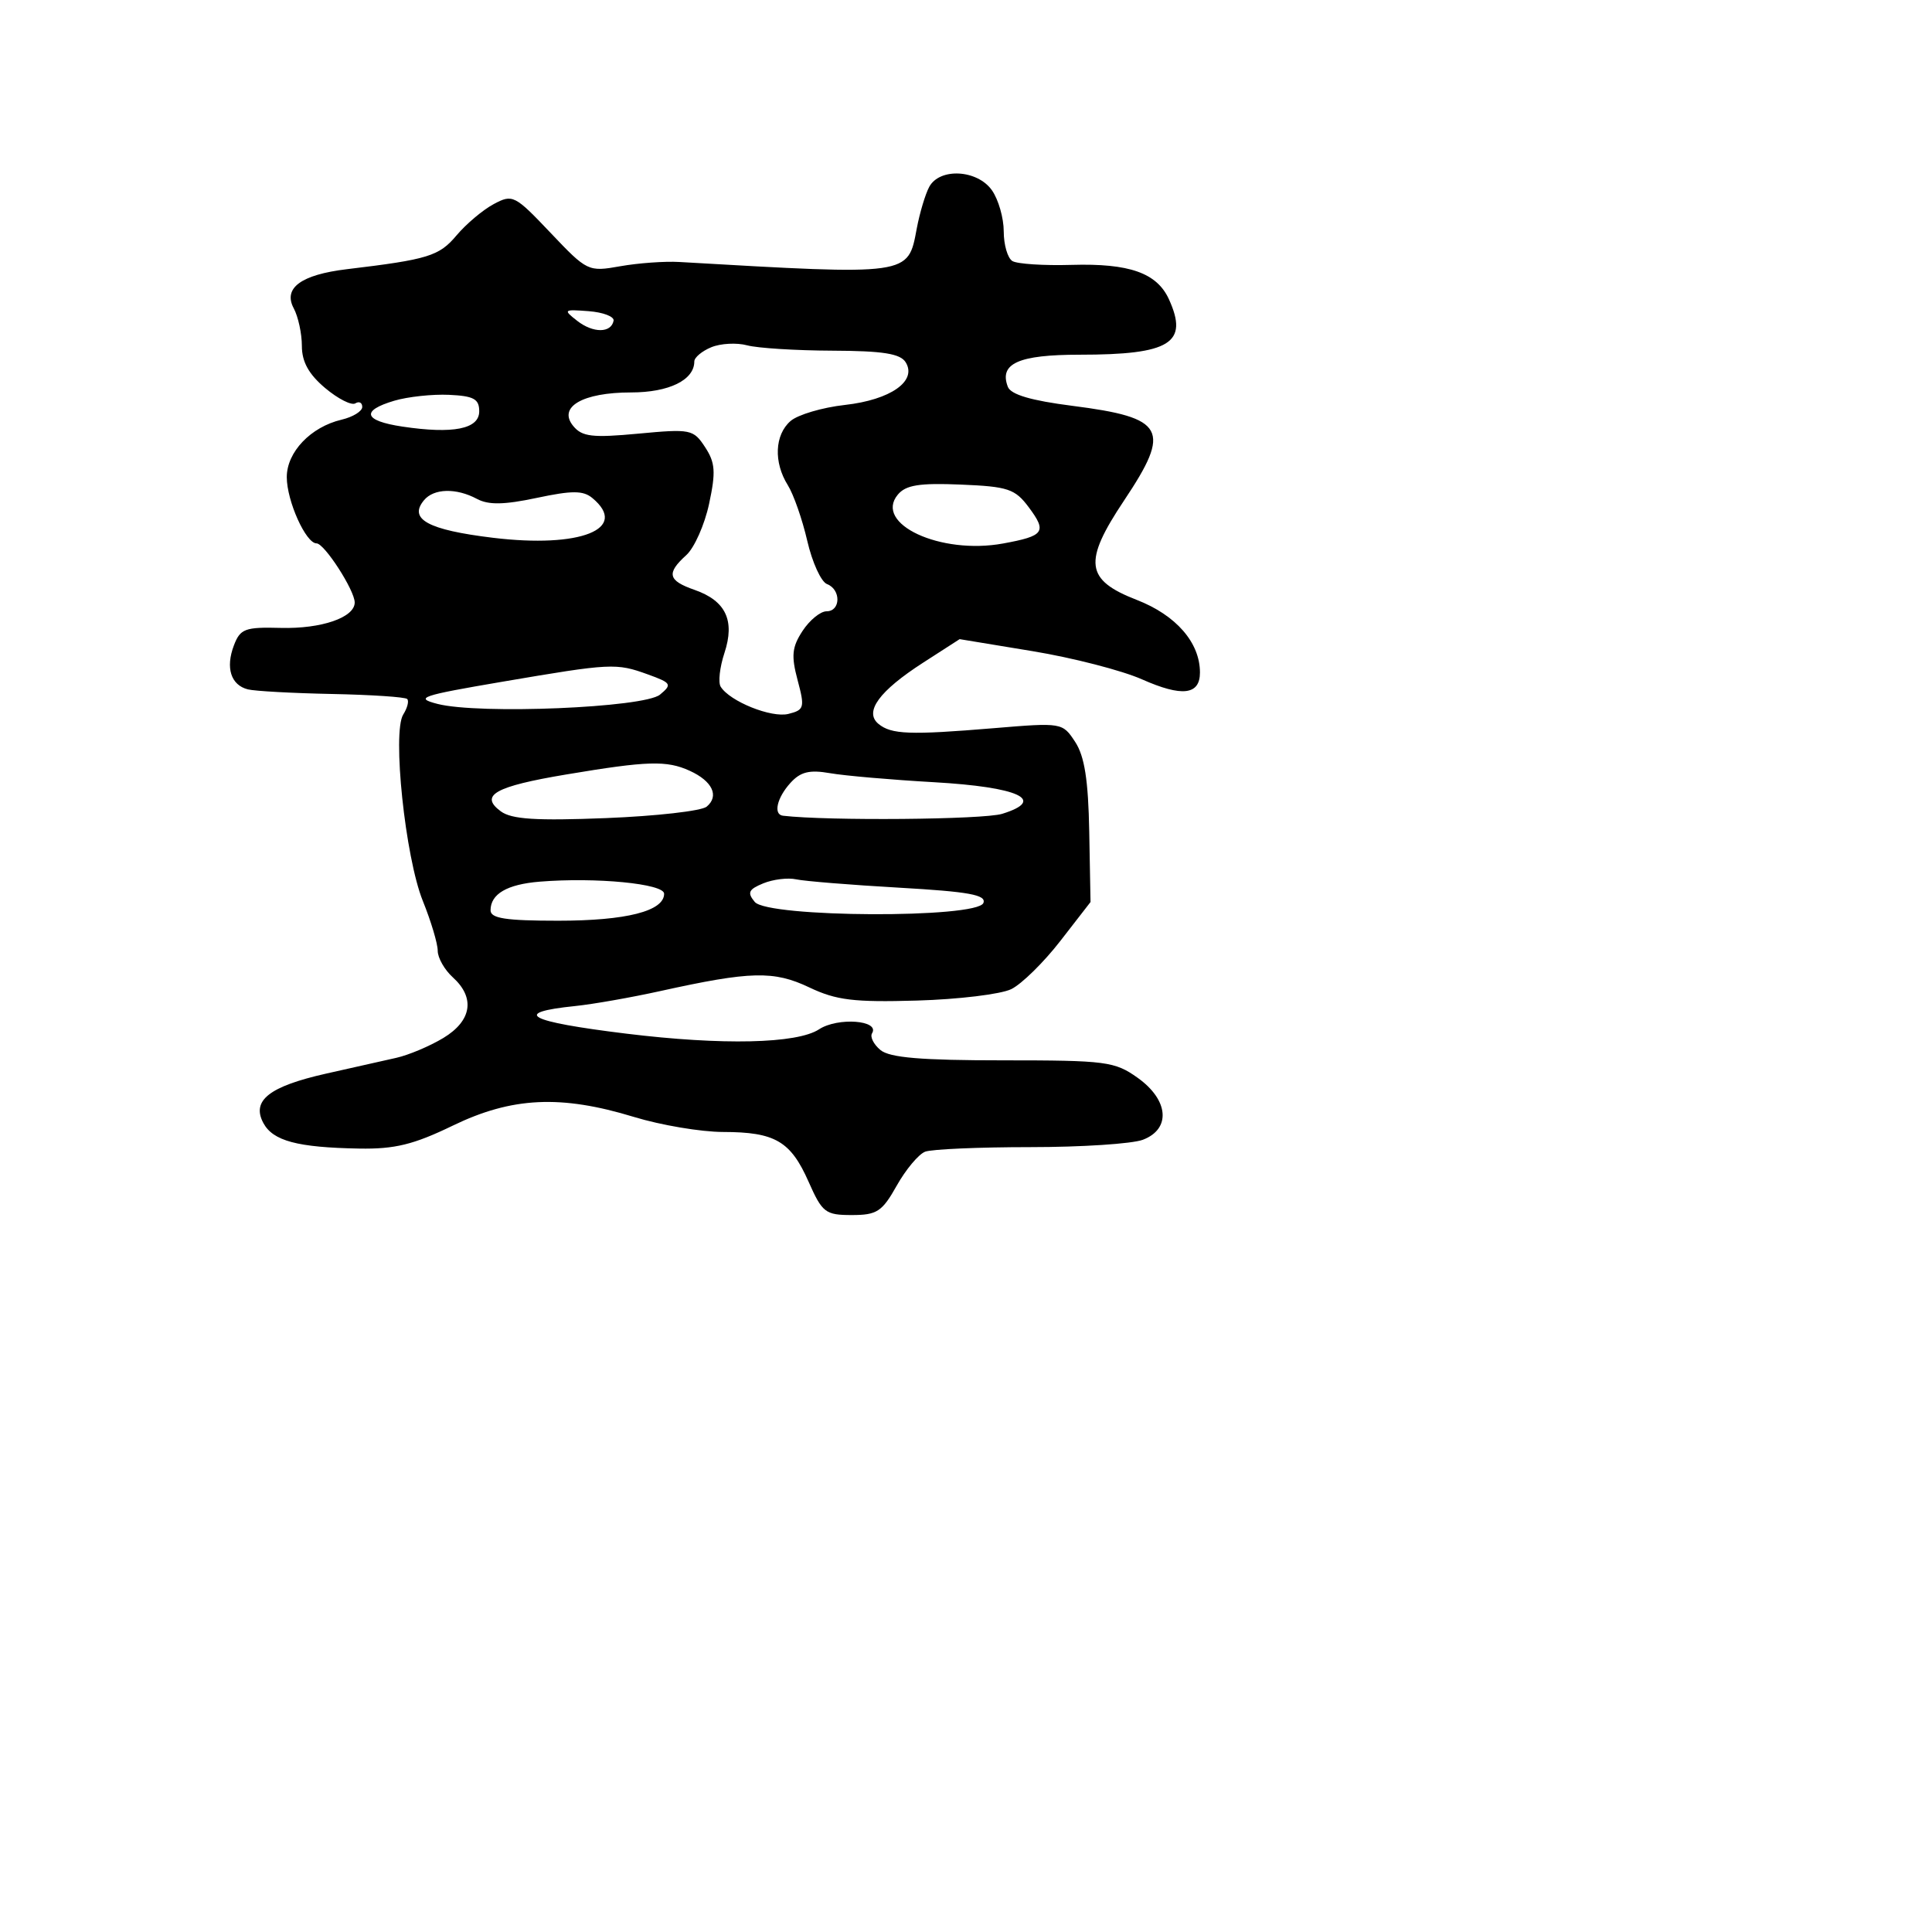 <svg xmlns="http://www.w3.org/2000/svg" width="256" height="256" viewBox="0 0 256 256" version="1.1">
	<path d="M 123.124 24.768 C 122.603 25.741, 121.860 28.228, 121.472 30.296 C 120.301 36.539, 120.676 36.486, 90 34.714 C 88.075 34.603, 84.560 34.857, 82.189 35.278 C 77.942 36.032, 77.804 35.966, 72.948 30.848 C 68.200 25.843, 67.923 25.703, 65.412 27.047 C 63.979 27.814, 61.761 29.684, 60.484 31.201 C 58.183 33.936, 56.739 34.380, 45.964 35.670 C 39.889 36.398, 37.484 38.167, 38.921 40.852 C 39.514 41.961, 40 44.208, 40 45.845 C 40 47.944, 40.911 49.588, 43.085 51.418 C 44.781 52.845, 46.581 53.759, 47.085 53.448 C 47.588 53.137, 48 53.350, 48 53.922 C 48 54.494, 46.763 55.255, 45.250 55.612 C 41.167 56.578, 38 59.903, 38 63.224 C 38 66.377, 40.527 72, 41.944 72 C 42.985 72, 47 78.220, 47 79.833 C 47 81.822, 42.585 83.341, 37.213 83.201 C 32.457 83.076, 31.833 83.309, 30.992 85.522 C 29.865 88.486, 30.592 90.773, 32.842 91.345 C 33.754 91.576, 38.770 91.851, 43.990 91.956 C 49.209 92.060, 53.693 92.360, 53.954 92.621 C 54.216 92.882, 53.981 93.806, 53.433 94.675 C 51.953 97.022, 53.694 113.604, 56.028 119.383 C 57.113 122.069, 58 125.037, 58 125.978 C 58 126.920, 58.900 128.505, 60 129.500 C 62.992 132.208, 62.518 135.256, 58.750 137.534 C 56.962 138.615, 54.150 139.802, 52.500 140.171 C 50.850 140.541, 46.662 141.482, 43.194 142.263 C 35.668 143.959, 33.300 145.824, 34.894 148.802 C 36.167 151.181, 39.405 152.045, 47.583 152.191 C 52.313 152.275, 54.804 151.665, 60 149.149 C 67.834 145.356, 74.323 145.045, 84 148 C 87.575 149.092, 92.892 149.988, 95.816 149.992 C 102.697 150.002, 104.760 151.203, 107.141 156.586 C 108.951 160.679, 109.368 161, 112.863 161 C 116.202 161, 116.882 160.556, 118.821 157.105 C 120.025 154.963, 121.719 152.938, 122.587 152.605 C 123.454 152.272, 129.722 152, 136.517 152 C 143.311 152, 150.024 151.561, 151.435 151.025 C 155.188 149.598, 154.867 145.755, 150.750 142.818 C 147.708 140.648, 146.566 140.500, 132.906 140.500 C 122.056 140.500, 117.891 140.150, 116.667 139.137 C 115.762 138.387, 115.260 137.388, 115.552 136.916 C 116.622 135.184, 111.010 134.763, 108.528 136.390 C 105.611 138.301, 95.713 138.523, 82.974 136.962 C 69.883 135.358, 67.703 134.180, 76.210 133.306 C 78.569 133.064, 83.650 132.170, 87.500 131.319 C 99.463 128.676, 102.537 128.601, 107.230 130.835 C 110.809 132.539, 113.118 132.821, 121.500 132.580 C 127 132.421, 132.625 131.739, 134 131.065 C 135.375 130.391, 138.300 127.518, 140.500 124.681 L 144.500 119.524 144.330 110.208 C 144.205 103.366, 143.710 100.207, 142.468 98.311 C 140.787 95.745, 140.725 95.734, 131.638 96.491 C 120.558 97.414, 118.091 97.320, 116.396 95.914 C 114.477 94.321, 116.500 91.555, 122.329 87.801 L 127.158 84.690 136.829 86.284 C 142.148 87.160, 148.670 88.841, 151.323 90.018 C 156.629 92.372, 159 92.093, 159 89.112 C 159 85.146, 155.835 81.512, 150.617 79.486 C 143.803 76.841, 143.503 74.469, 148.952 66.310 C 155.246 56.884, 154.403 55.346, 142.081 53.773 C 136.618 53.076, 133.939 52.284, 133.543 51.252 C 132.359 48.165, 134.966 47, 143.057 47 C 155.061 47, 157.536 45.464, 154.890 39.657 C 153.298 36.165, 149.650 34.875, 141.990 35.099 C 138.303 35.207, 134.772 34.977, 134.143 34.588 C 133.514 34.200, 133 32.434, 133 30.663 C 133 28.893, 132.299 26.445, 131.443 25.223 C 129.514 22.468, 124.501 22.195, 123.124 24.768 M 76.481 42.511 C 78.589 44.158, 80.977 44.152, 81.303 42.500 C 81.411 41.950, 79.925 41.380, 78 41.232 C 74.671 40.978, 74.597 41.040, 76.481 42.511 M 94.250 46.010 C 93.013 46.519, 92 47.368, 92 47.896 C 92 50.357, 88.645 52, 83.620 52 C 77.188 52, 73.870 53.934, 75.967 56.460 C 77.139 57.873, 78.498 58.030, 84.585 57.460 C 91.511 56.811, 91.879 56.885, 93.426 59.247 C 94.778 61.311, 94.865 62.531, 93.959 66.756 C 93.364 69.531, 92.005 72.591, 90.938 73.556 C 88.273 75.968, 88.499 76.929, 92.021 78.157 C 96.173 79.605, 97.413 82.219, 95.990 86.529 C 95.367 88.417, 95.143 90.423, 95.492 90.988 C 96.699 92.940, 102.224 95.161, 104.473 94.596 C 106.574 94.069, 106.658 93.759, 105.685 90.114 C 104.824 86.888, 104.940 85.741, 106.343 83.599 C 107.280 82.170, 108.711 81, 109.523 81 C 111.410 81, 111.457 78.113, 109.582 77.393 C 108.801 77.094, 107.626 74.520, 106.969 71.674 C 106.312 68.828, 105.151 65.503, 104.387 64.285 C 102.491 61.257, 102.646 57.618, 104.750 55.789 C 105.713 54.952, 108.952 53.993, 111.949 53.658 C 118.015 52.978, 121.551 50.494, 120.004 48 C 119.294 46.856, 116.989 46.492, 110.286 46.466 C 105.454 46.447, 100.375 46.128, 99 45.758 C 97.625 45.387, 95.487 45.500, 94.250 46.010 M 52.250 53.096 C 47.771 54.421, 48.183 55.755, 53.309 56.524 C 60.051 57.535, 63.500 56.850, 63.500 54.500 C 63.500 52.864, 62.772 52.467, 59.500 52.317 C 57.300 52.216, 54.038 52.567, 52.250 53.096 M 118.964 65.543 C 115.751 69.414, 124.621 73.532, 132.907 72.017 C 138.376 71.017, 138.754 70.488, 136.330 67.234 C 134.498 64.775, 133.591 64.471, 127.303 64.209 C 121.819 63.981, 120.022 64.269, 118.964 65.543 M 56.180 66.284 C 54.097 68.793, 56.706 70.214, 65.313 71.258 C 76.916 72.665, 83.404 70.070, 78.486 65.989 C 77.275 64.983, 75.804 64.980, 71.122 65.974 C 66.792 66.893, 64.734 66.928, 63.201 66.108 C 60.445 64.632, 57.489 64.706, 56.180 66.284 M 66.517 90.340 C 55.753 92.174, 54.883 92.472, 57.956 93.268 C 63.439 94.689, 85.368 93.776, 87.455 92.040 C 89.084 90.686, 88.968 90.493, 85.855 89.366 C 81.631 87.838, 81.029 87.868, 66.517 90.340 M 75.030 102.622 C 65.580 104.205, 63.485 105.385, 66.360 107.508 C 67.788 108.562, 71.028 108.770, 80.304 108.402 C 86.950 108.138, 92.949 107.457, 93.635 106.888 C 95.331 105.480, 94.401 103.504, 91.398 102.135 C 88.333 100.739, 85.829 100.813, 75.030 102.622 M 104.730 103.746 C 102.939 105.725, 102.440 107.934, 103.750 108.088 C 109.695 108.784, 130.313 108.605, 132.796 107.836 C 138.721 106, 135.007 104.285, 123.721 103.645 C 118.099 103.326, 111.916 102.788, 109.980 102.450 C 107.258 101.974, 106.067 102.268, 104.730 103.746 M 71.513 116.825 C 67.191 117.176, 65 118.454, 65 120.622 C 65 121.690, 67.015 122, 73.953 122 C 82.994 122, 88 120.726, 88 118.425 C 88 117.094, 78.968 116.218, 71.513 116.825 M 101.136 117.049 C 99.181 117.852, 98.986 118.278, 100.008 119.510 C 101.738 121.594, 129.511 121.718, 130.306 119.645 C 130.717 118.575, 128.375 118.150, 119.163 117.624 C 112.748 117.258, 106.600 116.760, 105.500 116.518 C 104.400 116.276, 102.436 116.515, 101.136 117.049" stroke="none" fill="black" fill-rule="evenodd"/>
</svg>